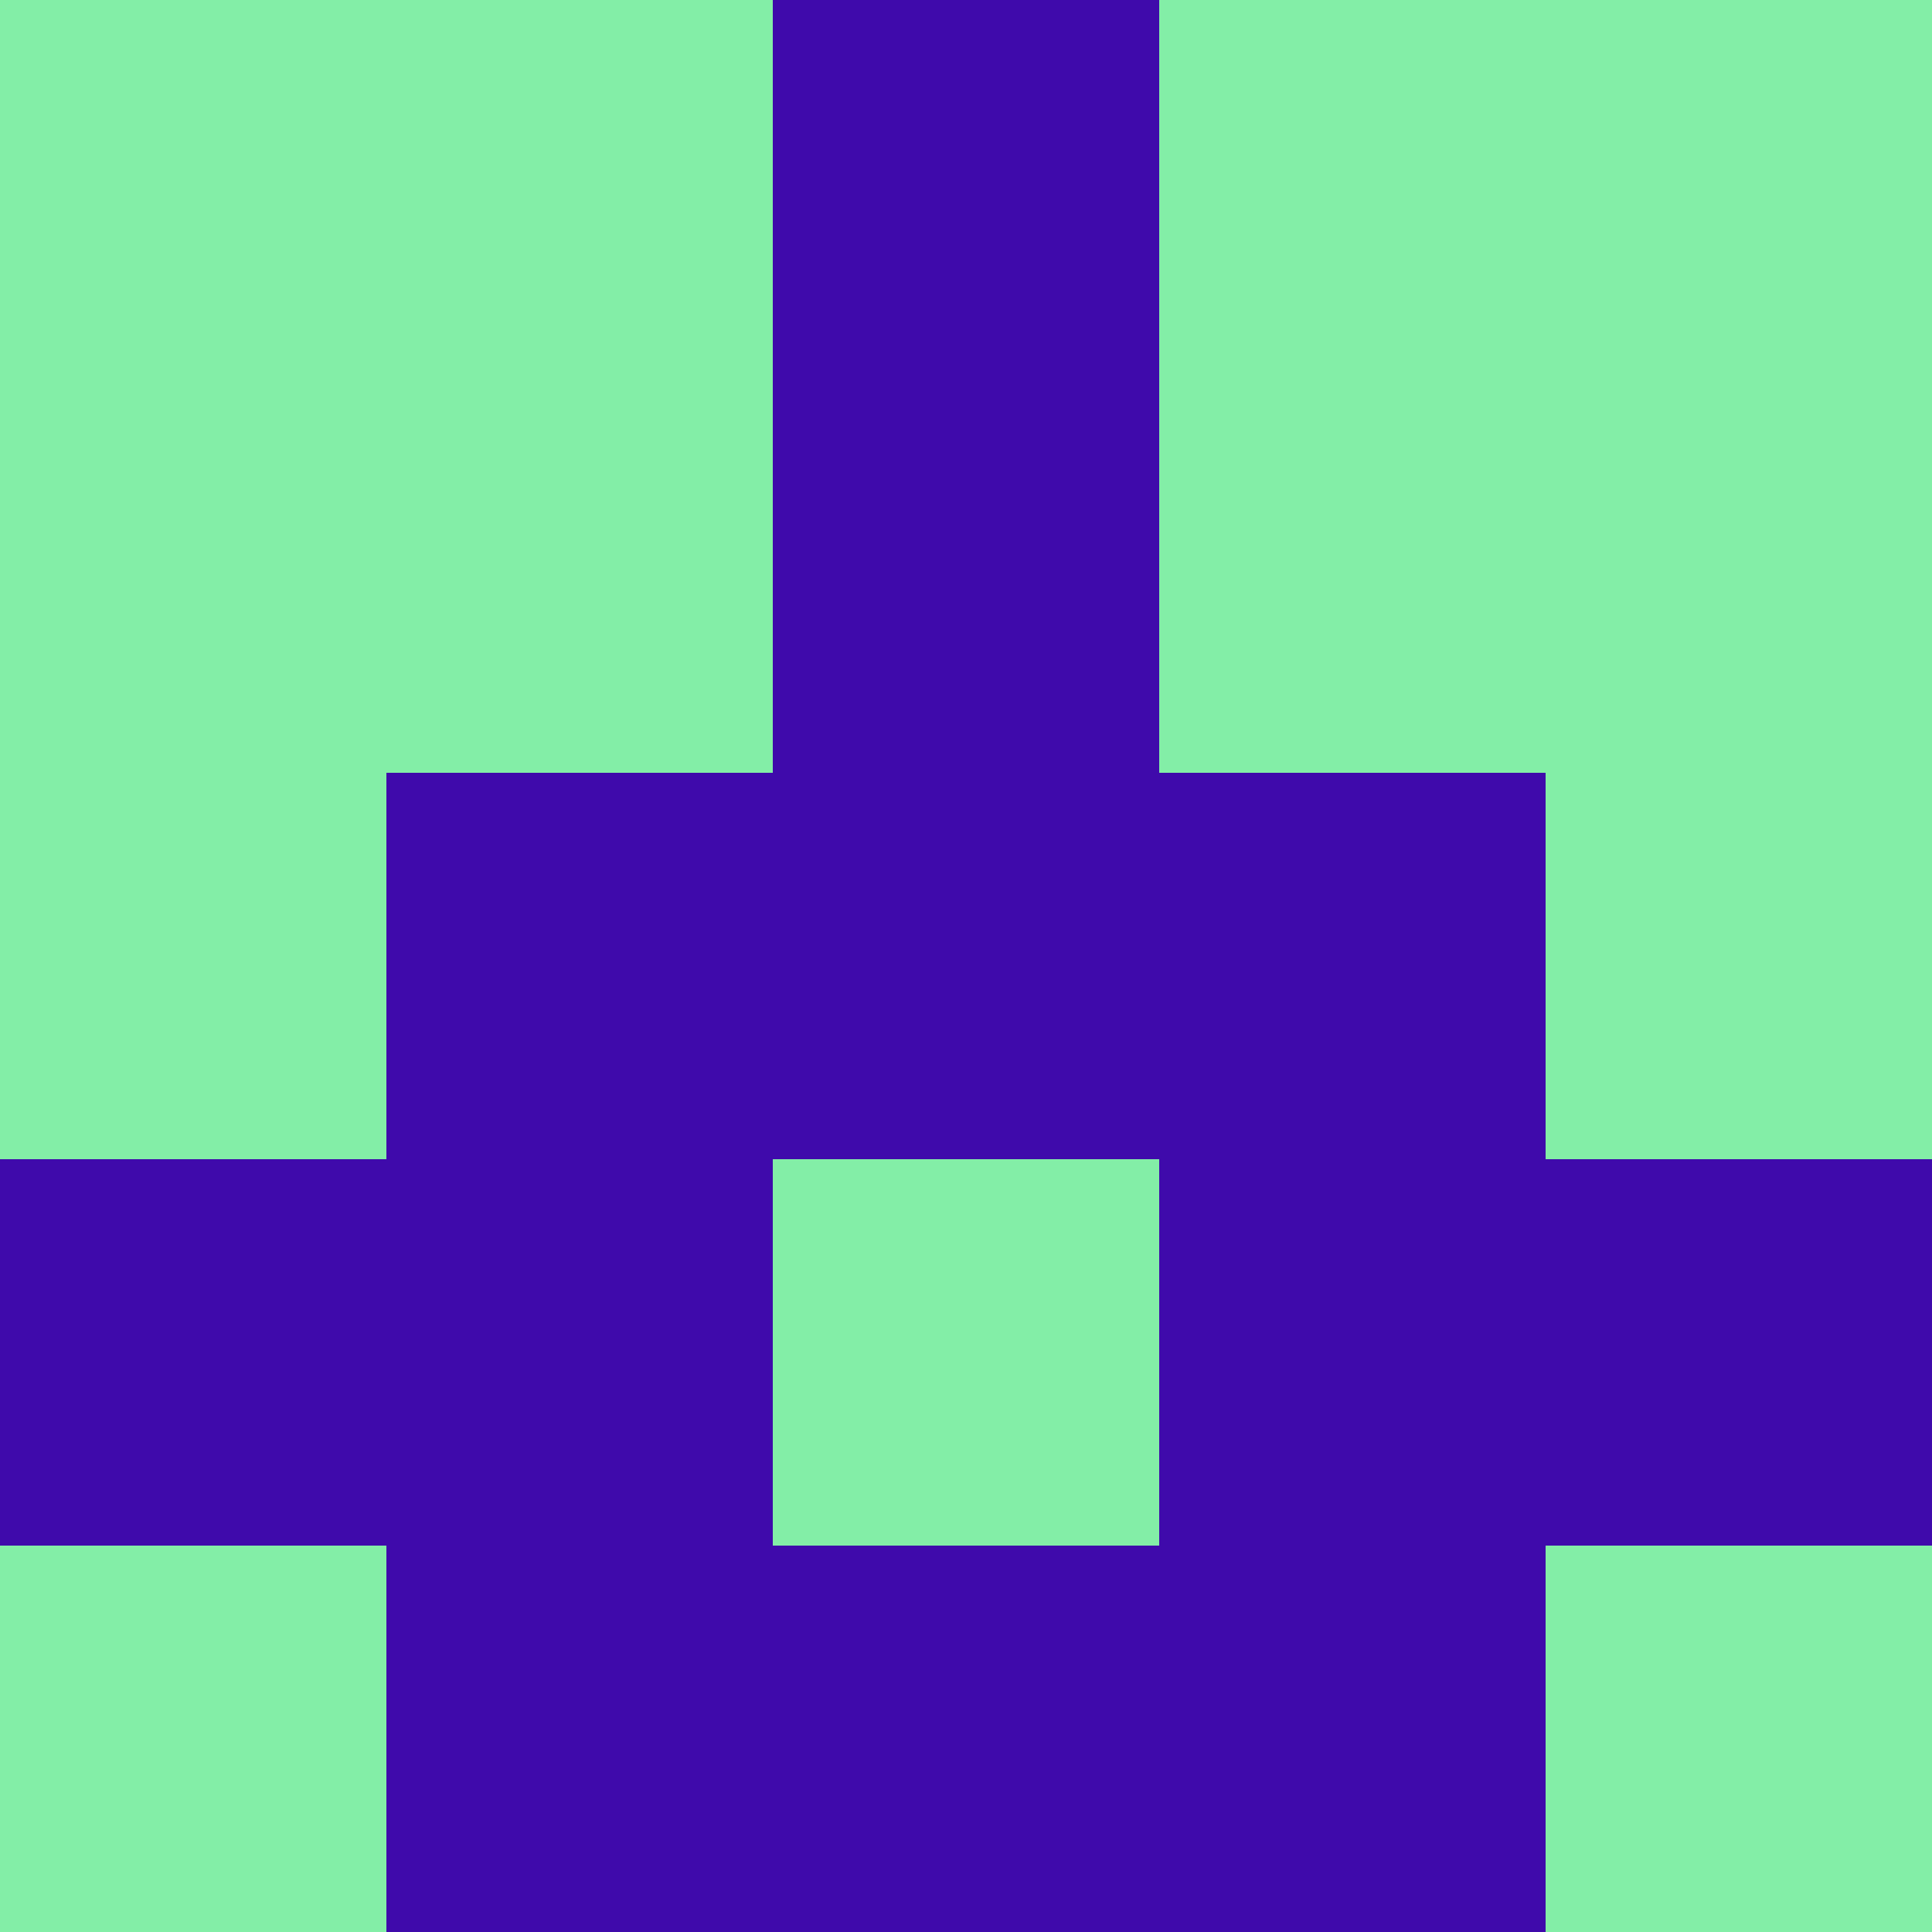 <?xml version="1.0" encoding="utf-8"?>
<!DOCTYPE svg PUBLIC "-//W3C//DTD SVG 20010904//EN"
        "http://www.w3.org/TR/2001/REC-SVG-20010904/DTD/svg10.dtd">
<svg viewBox="0 0 5 5" height="100" width="100" xml:lang="fr"
     xmlns="http://www.w3.org/2000/svg"
     xmlns:xlink="http://www.w3.org/1999/xlink">
            <rect x="0" y="0" height="1" width="1" fill="#83EEA7"/>
        <rect x="4" y="0" height="1" width="1" fill="#83EEA7"/>
        <rect x="1" y="0" height="1" width="1" fill="#83EEA7"/>
        <rect x="3" y="0" height="1" width="1" fill="#83EEA7"/>
        <rect x="2" y="0" height="1" width="1" fill="#3F0AAB"/>
                <rect x="0" y="1" height="1" width="1" fill="#83EEA7"/>
        <rect x="4" y="1" height="1" width="1" fill="#83EEA7"/>
        <rect x="1" y="1" height="1" width="1" fill="#83EEA7"/>
        <rect x="3" y="1" height="1" width="1" fill="#83EEA7"/>
        <rect x="2" y="1" height="1" width="1" fill="#3F0AAB"/>
                <rect x="0" y="2" height="1" width="1" fill="#83EEA7"/>
        <rect x="4" y="2" height="1" width="1" fill="#83EEA7"/>
        <rect x="1" y="2" height="1" width="1" fill="#3F0AAB"/>
        <rect x="3" y="2" height="1" width="1" fill="#3F0AAB"/>
        <rect x="2" y="2" height="1" width="1" fill="#3F0AAB"/>
                <rect x="0" y="3" height="1" width="1" fill="#3F0AAB"/>
        <rect x="4" y="3" height="1" width="1" fill="#3F0AAB"/>
        <rect x="1" y="3" height="1" width="1" fill="#3F0AAB"/>
        <rect x="3" y="3" height="1" width="1" fill="#3F0AAB"/>
        <rect x="2" y="3" height="1" width="1" fill="#83EEA7"/>
                <rect x="0" y="4" height="1" width="1" fill="#83EEA7"/>
        <rect x="4" y="4" height="1" width="1" fill="#83EEA7"/>
        <rect x="1" y="4" height="1" width="1" fill="#3F0AAB"/>
        <rect x="3" y="4" height="1" width="1" fill="#3F0AAB"/>
        <rect x="2" y="4" height="1" width="1" fill="#3F0AAB"/>
        </svg>